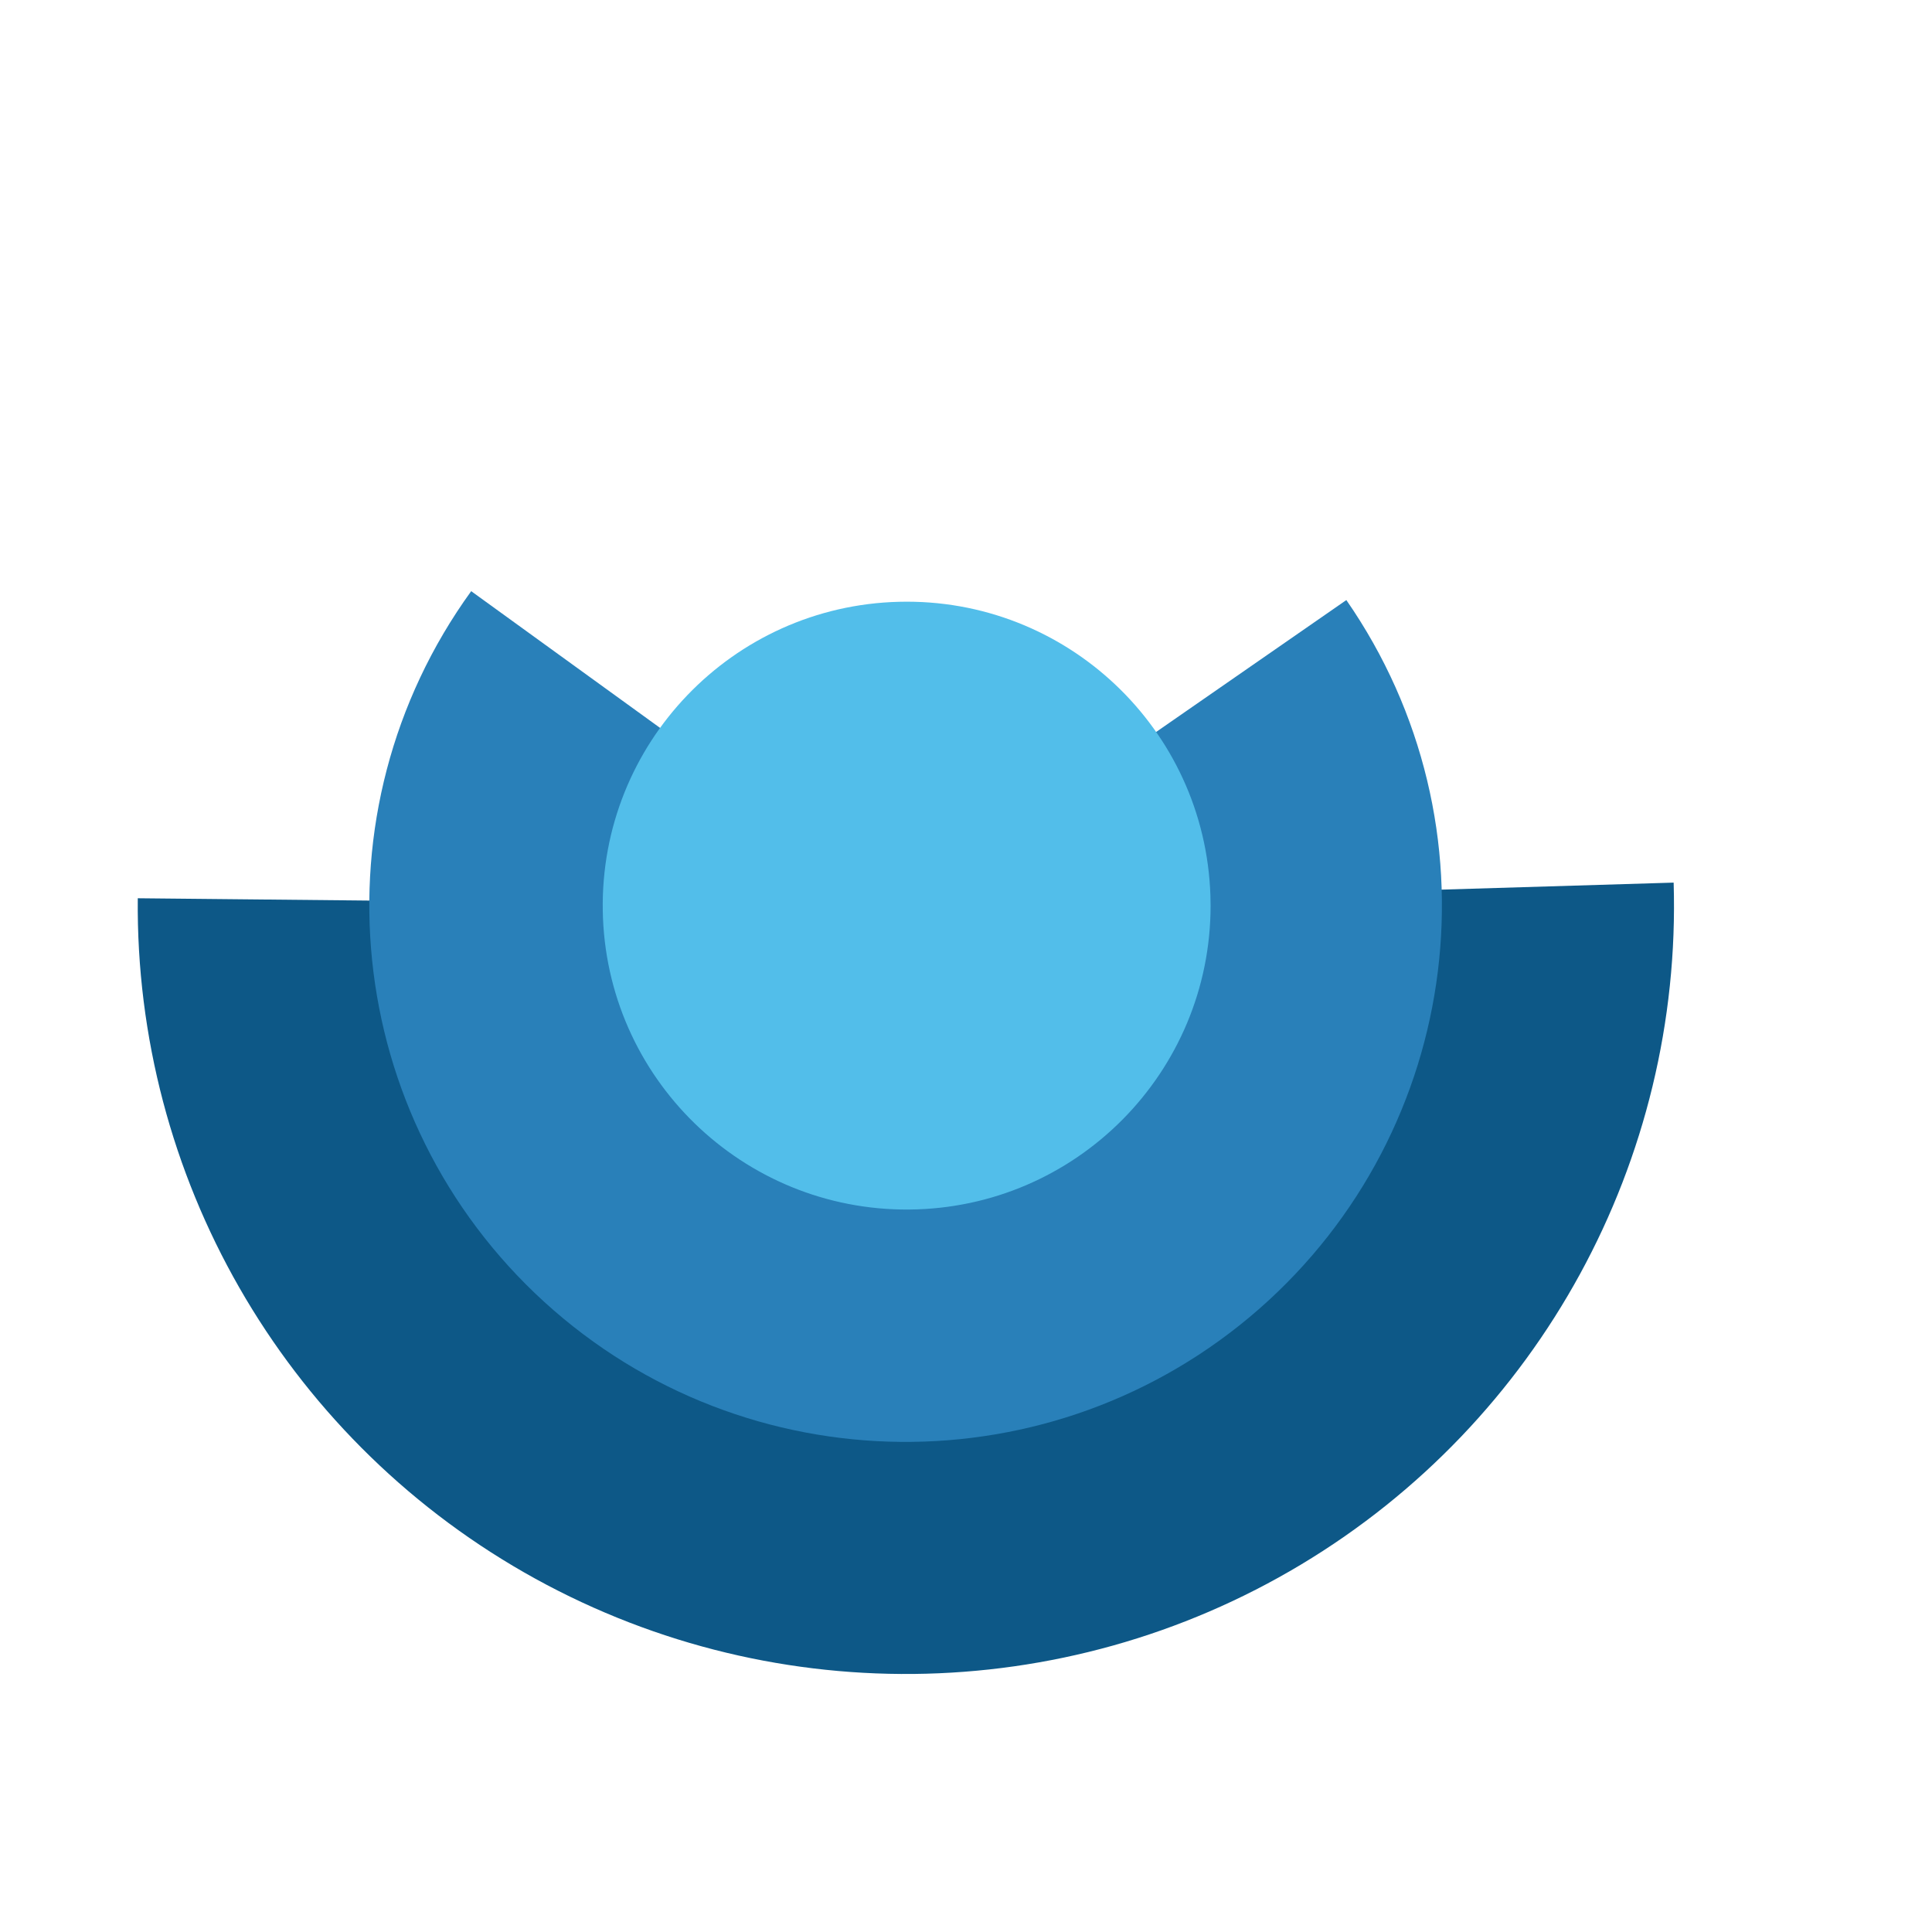<?xml version="1.0" standalone="no"?>
<!DOCTYPE svg PUBLIC "-//W3C//DTD SVG 20010904//EN" "http://www.w3.org/TR/2001/REC-SVG-20010904/DTD/svg10.dtd">
<!-- Created using Karbon, part of Calligra: http://www.calligra.org/karbon -->
<svg xmlns="http://www.w3.org/2000/svg" xmlns:xlink="http://www.w3.org/1999/xlink" width="38.4pt" height="38.4pt">
<defs/>
<g id="layer1">
  <path id="shape0" transform="translate(7.087, 23.494)" fill="none" stroke="#0d5887" stroke-width="6.874" stroke-linecap="butt" stroke-linejoin="miter" stroke-miterlimit="2.013" d="M0.001 0.345C-0.06 6.47 3.195 12.15 8.511 15.194C13.827 18.238 20.373 18.172 25.625 15.02C30.878 11.868 34.016 6.123 33.831 0"/>
  <path id="shape1" transform="translate(13.224, 17.682)" fill="none" stroke="#2980b9" stroke-width="6.874" stroke-linecap="butt" stroke-linejoin="miter" stroke-miterlimit="2.013" d="M2.047 0C-1.168 4.441 -0.535 10.588 3.516 14.281C7.568 17.974 13.746 18.037 17.872 14.427C21.997 10.816 22.755 4.684 19.631 0.179"/>
  <path id="shape2" transform="translate(15.973, 15.945)" fill="#52beea" fill-rule="evenodd" stroke="#2980b9" stroke-width="0" stroke-linecap="square" stroke-linejoin="miter" stroke-miterlimit="2.013" d="M16.104 7.785C15.957 3.366 12.273 -0.108 7.853 0.003C3.432 0.113 -0.073 3.768 0.001 8.189C0.075 12.611 3.7 16.145 8.122 16.109C12.544 16.072 16.109 12.477 16.109 8.054"/>
 </g>
</svg>
